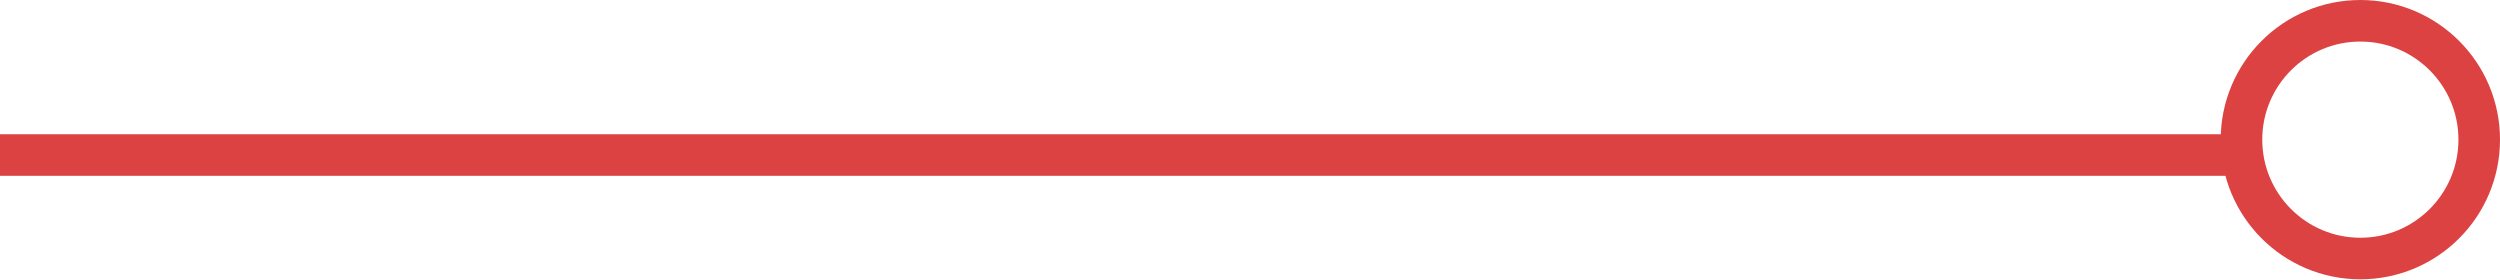 <svg xmlns="http://www.w3.org/2000/svg" viewBox="0 0 60.15 6.73"><defs><style>.cls-1{fill:none;stroke:#dd4242;stroke-miterlimit:10;}</style></defs><g id="图层_2" data-name="图层 2"><g id="图层_2-2" data-name="图层 2"><circle class="cls-1" cx="56.79" cy="3.36" r="2.86"/><line class="cls-1" x1="53.94" y1="3.73" y2="3.73"/></g></g></svg>